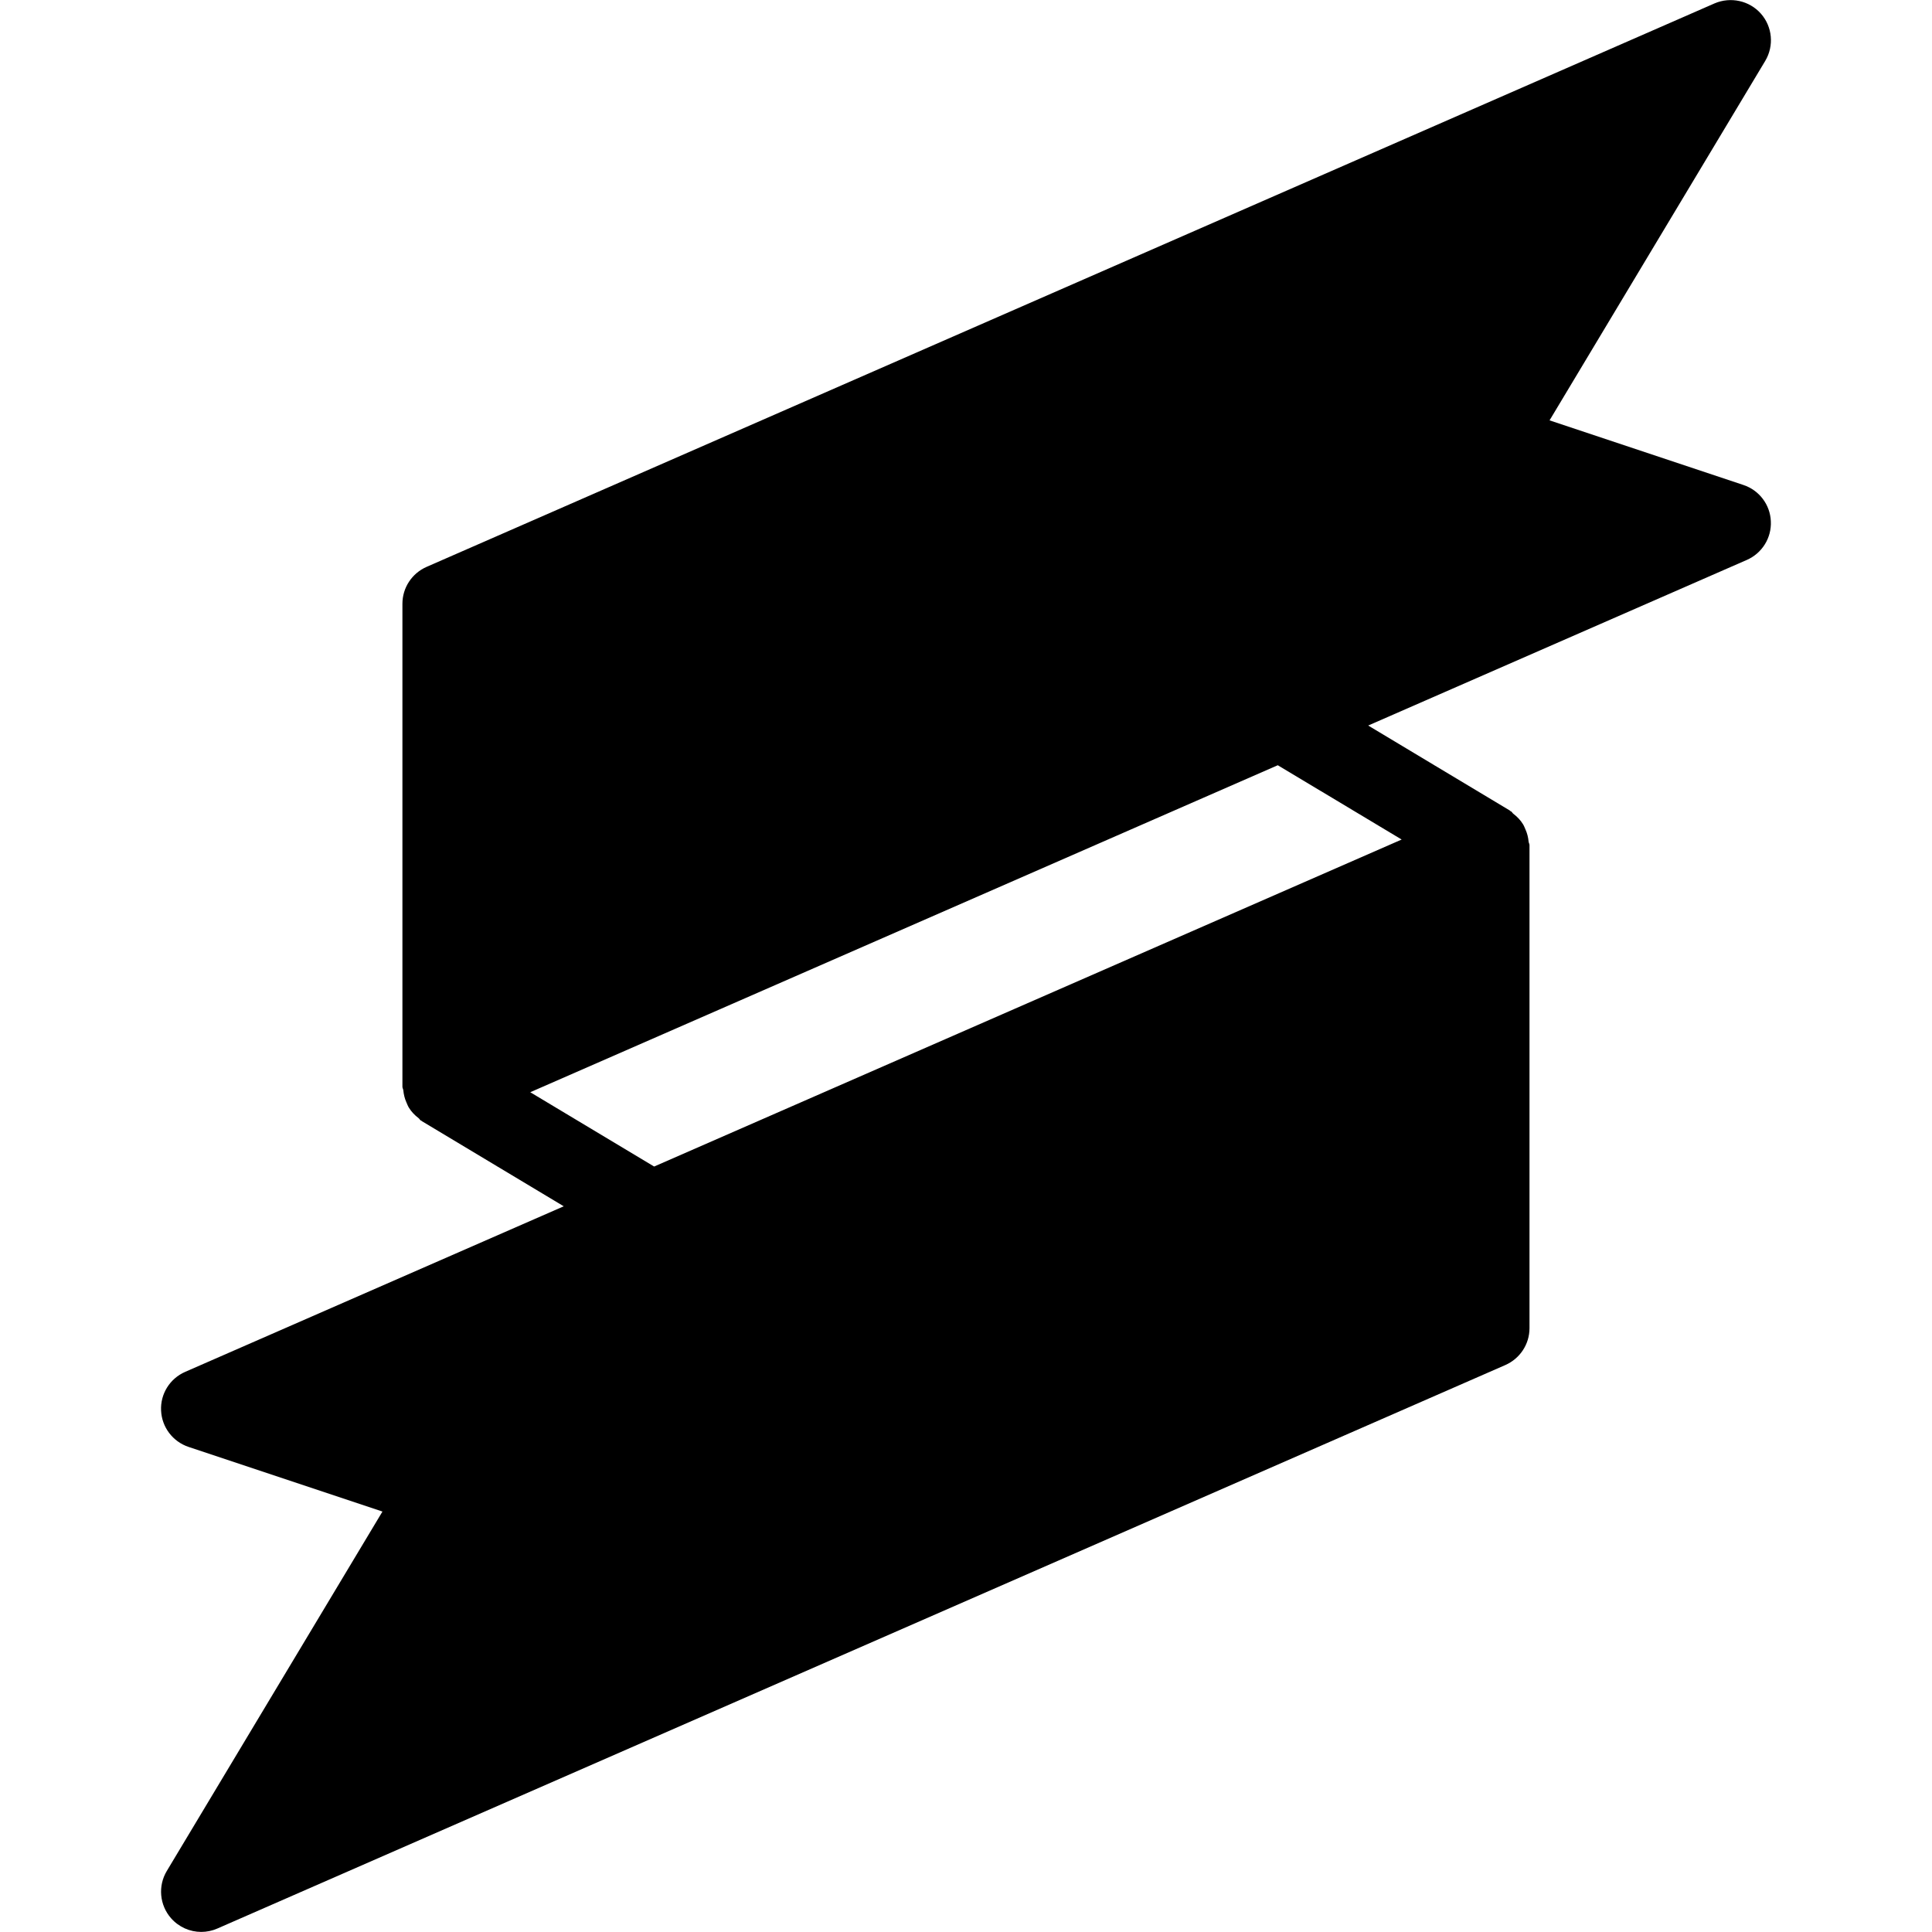 <?xml version="1.0" encoding="iso-8859-1"?>
<!-- Generator: Adobe Illustrator 19.0.0, SVG Export Plug-In . SVG Version: 6.00 Build 0)  -->
<svg version="1.1" id="Layer_1" xmlns="http://www.w3.org/2000/svg" xmlns:xlink="http://www.w3.org/1999/xlink" x="0px" y="0px"
	 viewBox="0 0 24 24" style="enable-background:new 0 0 24 24;" xml:space="preserve">
<g>
	<g>
		<path d="M21.658,6.025l-2.409-0.803l2.679-4.465c0.112-0.187,0.09-0.424-0.053-0.587c-0.144-0.163-0.377-0.213-0.576-0.128l-16,7
			c-0.182,0.08-0.3,0.259-0.3,0.458v6c0,0.015,0.009,0.028,0.011,0.043c0.005,0.053,0.017,0.103,0.039,0.152
			c0.01,0.022,0.017,0.043,0.03,0.064c0.031,0.051,0.072,0.094,0.122,0.132c0.01,0.008,0.015,0.021,0.026,0.028
			c0.002,0.001,0.005,0.001,0.007,0.002c0.003,0.002,0.005,0.006,0.009,0.008l1.76,1.056L2.3,17.042
			c-0.19,0.083-0.309,0.274-0.299,0.48c0.009,0.207,0.145,0.386,0.341,0.452l2.409,0.803l-2.679,4.465
			c-0.112,0.187-0.09,0.424,0.053,0.587c0.097,0.11,0.234,0.17,0.375,0.17c0.068,0,0.136-0.014,0.2-0.042l16-7
			c0.182-0.08,0.3-0.259,0.3-0.458v-6c0-0.015-0.009-0.028-0.011-0.043c-0.005-0.053-0.017-0.103-0.039-0.152
			c-0.01-0.022-0.017-0.043-0.03-0.064c-0.031-0.051-0.072-0.094-0.122-0.132c-0.01-0.008-0.015-0.021-0.026-0.028
			c-0.002-0.002-0.005-0.001-0.008-0.003c-0.003-0.002-0.005-0.006-0.008-0.008l-1.76-1.056l4.703-2.057
			c0.19-0.083,0.309-0.274,0.299-0.48C21.99,6.27,21.854,6.09,21.658,6.025z M17.412,10.429l-9.286,4.062l-1.539-0.923l9.286-4.062
			L17.412,10.429z"/>
	</g>
</g>
</svg>
